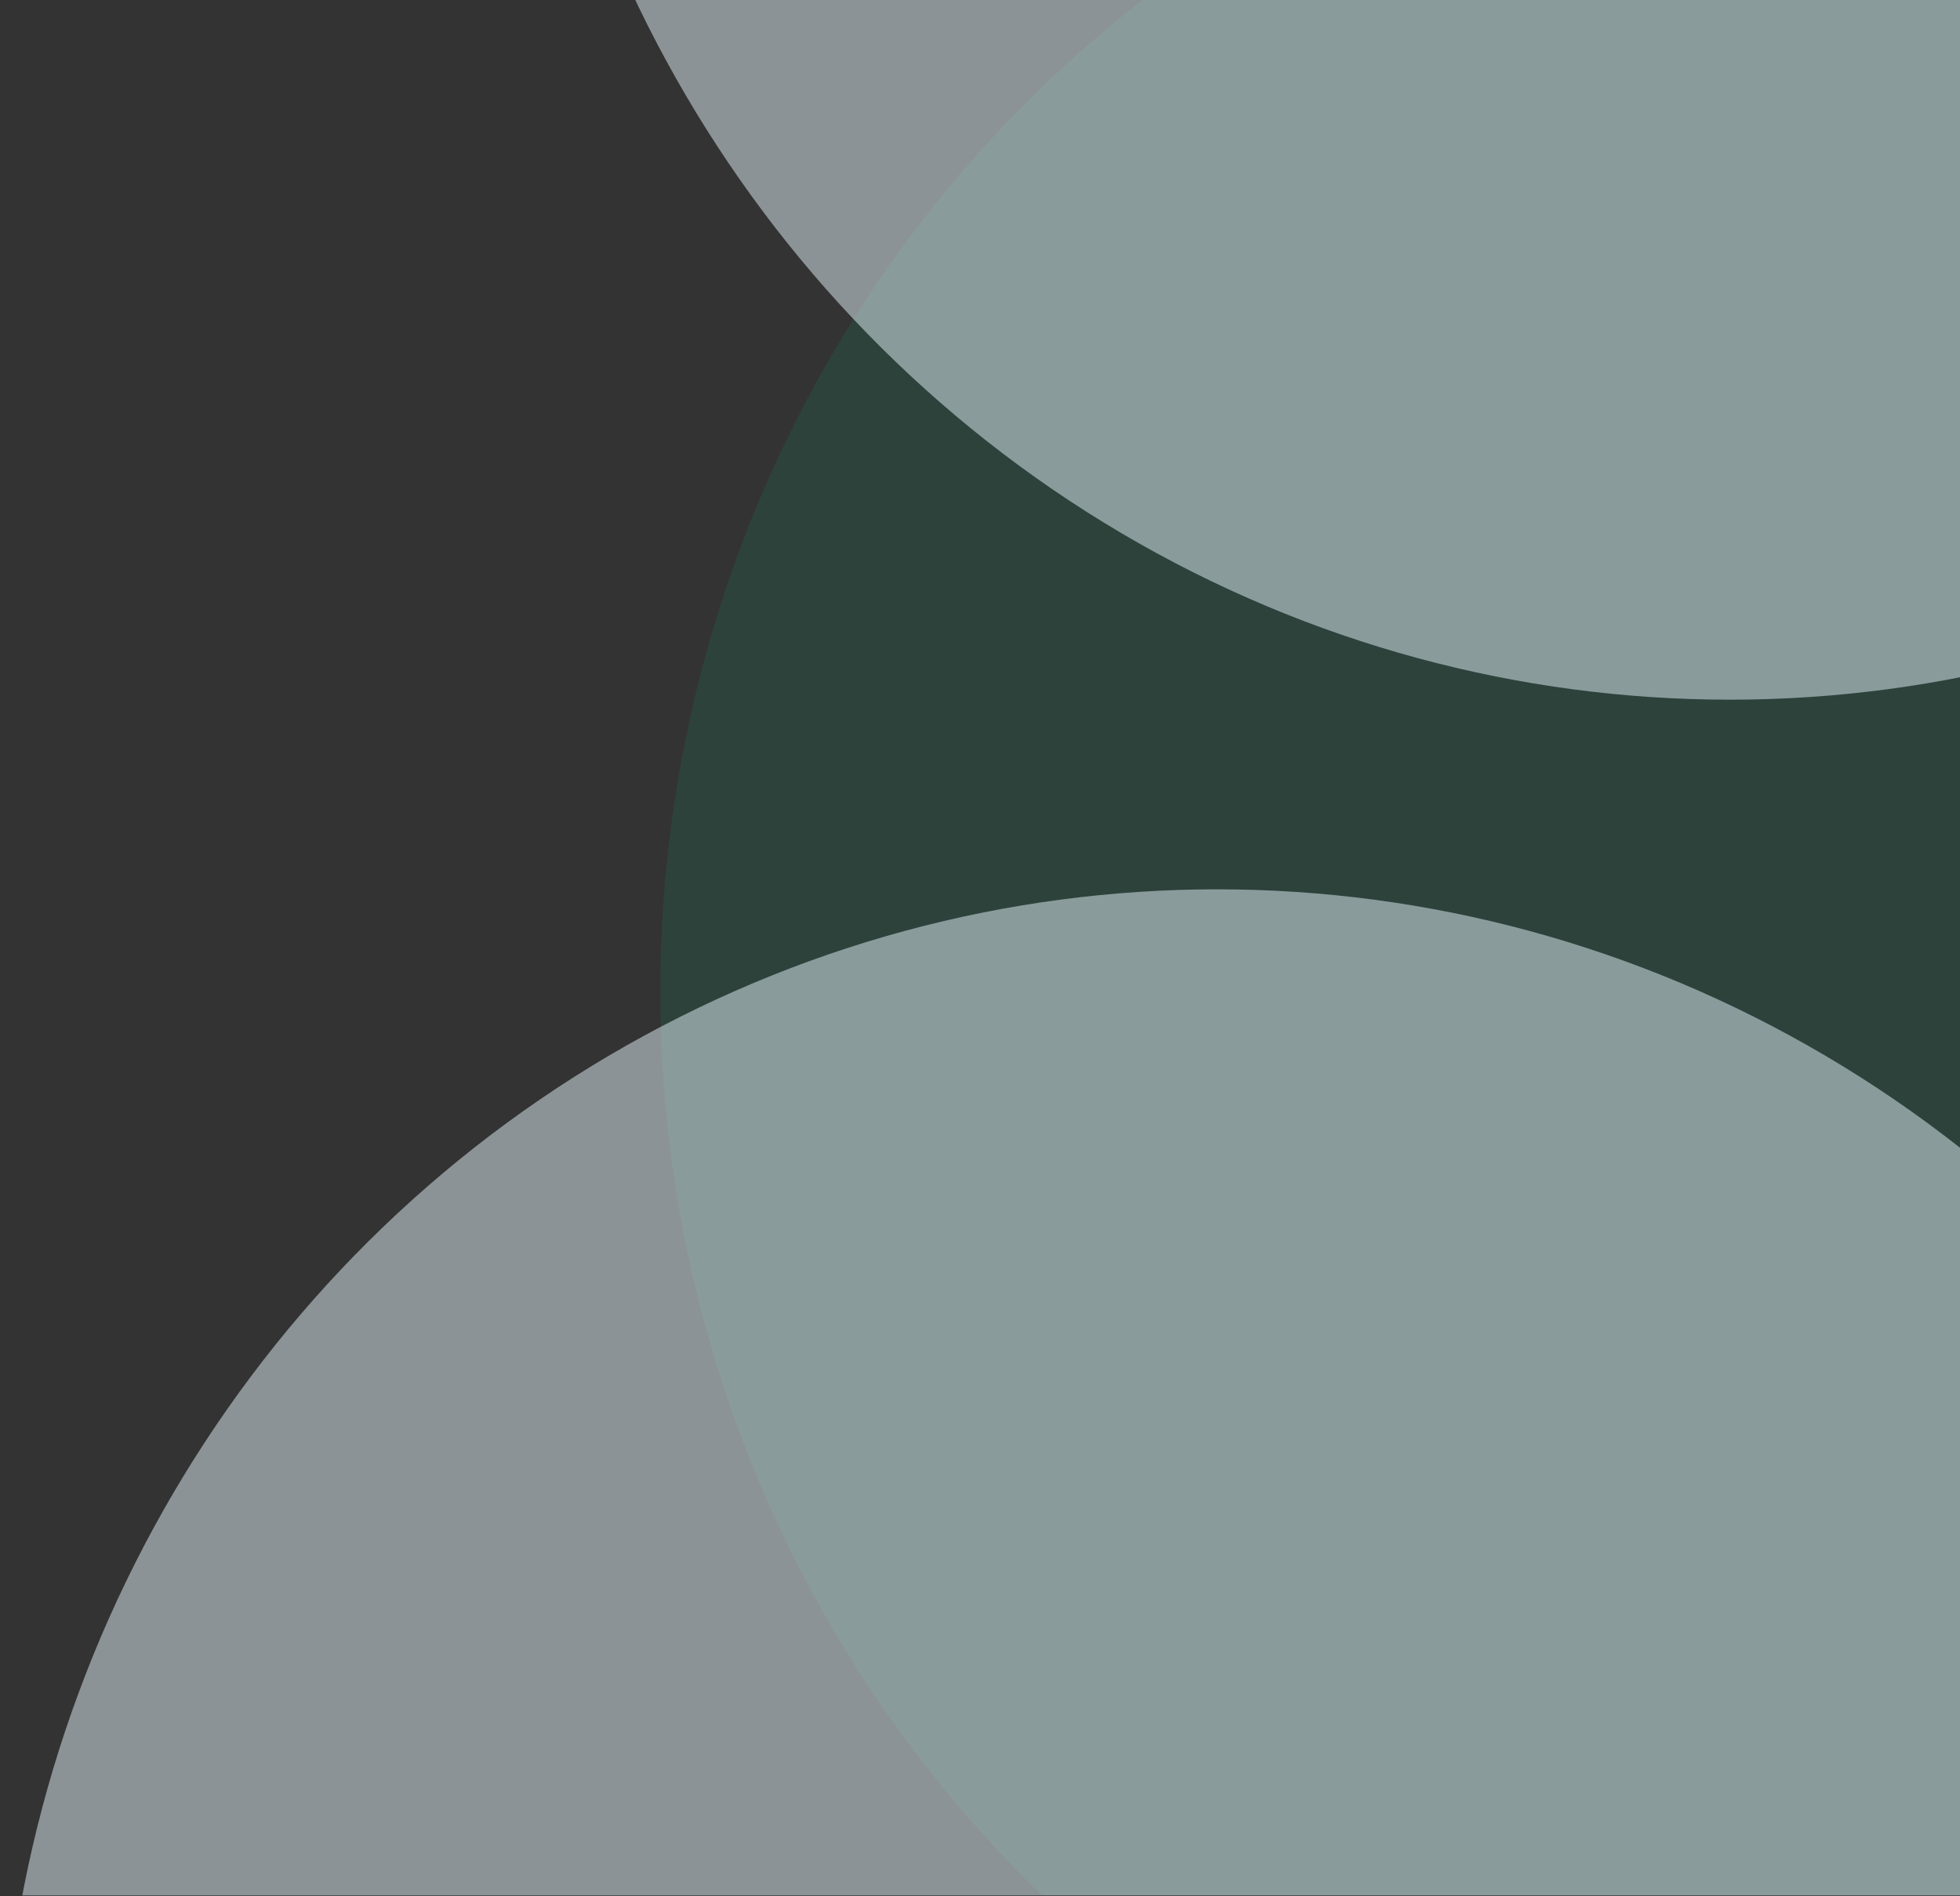 <?xml version="1.0" encoding="utf-8"?>
<!--
  Copyright 2023-2025 Solace Systems. All rights reserved.

  Licensed under the Apache License, Version 2.0 (the "License");
  you may not use this file except in compliance with the License.
  You may obtain a copy of the License at

      http://www.apache.org/licenses/LICENSE-2.0

  Unless required by applicable law or agreed to in writing, software
  distributed under the License is distributed on an "AS IS" BASIS,
  WITHOUT WARRANTIES OR CONDITIONS OF ANY KIND, either express or implied.
  See the License for the specific language governing permissions and
  limitations under the License.
-->
<svg width="1116" height="1080" viewBox="0 0 1116 1080" fill="none" xmlns="http://www.w3.org/2000/svg">
<rect x="0" y="0" width="1116" height="1080" fill="#333333" stroke="none"/>
<g clip-path="url(#clip0_224_36256)">
<ellipse opacity="0.1" cx="1069" cy="564.5" rx="693" ry="708" fill="#00C895"/>
<ellipse opacity="0.5" cx="693" cy="1214.5" rx="693" ry="708" fill="#E6F4FB"/>
<ellipse opacity="0.5" cx="985" cy="-309.5" rx="693" ry="708" fill="#E6F4FB"/>
</g>
<defs>
<clipPath id="clip0_224_36256">
<rect width="1116" height="1080" fill="white" transform="translate(0 -0.5)"/>
</clipPath>
</defs>
</svg>